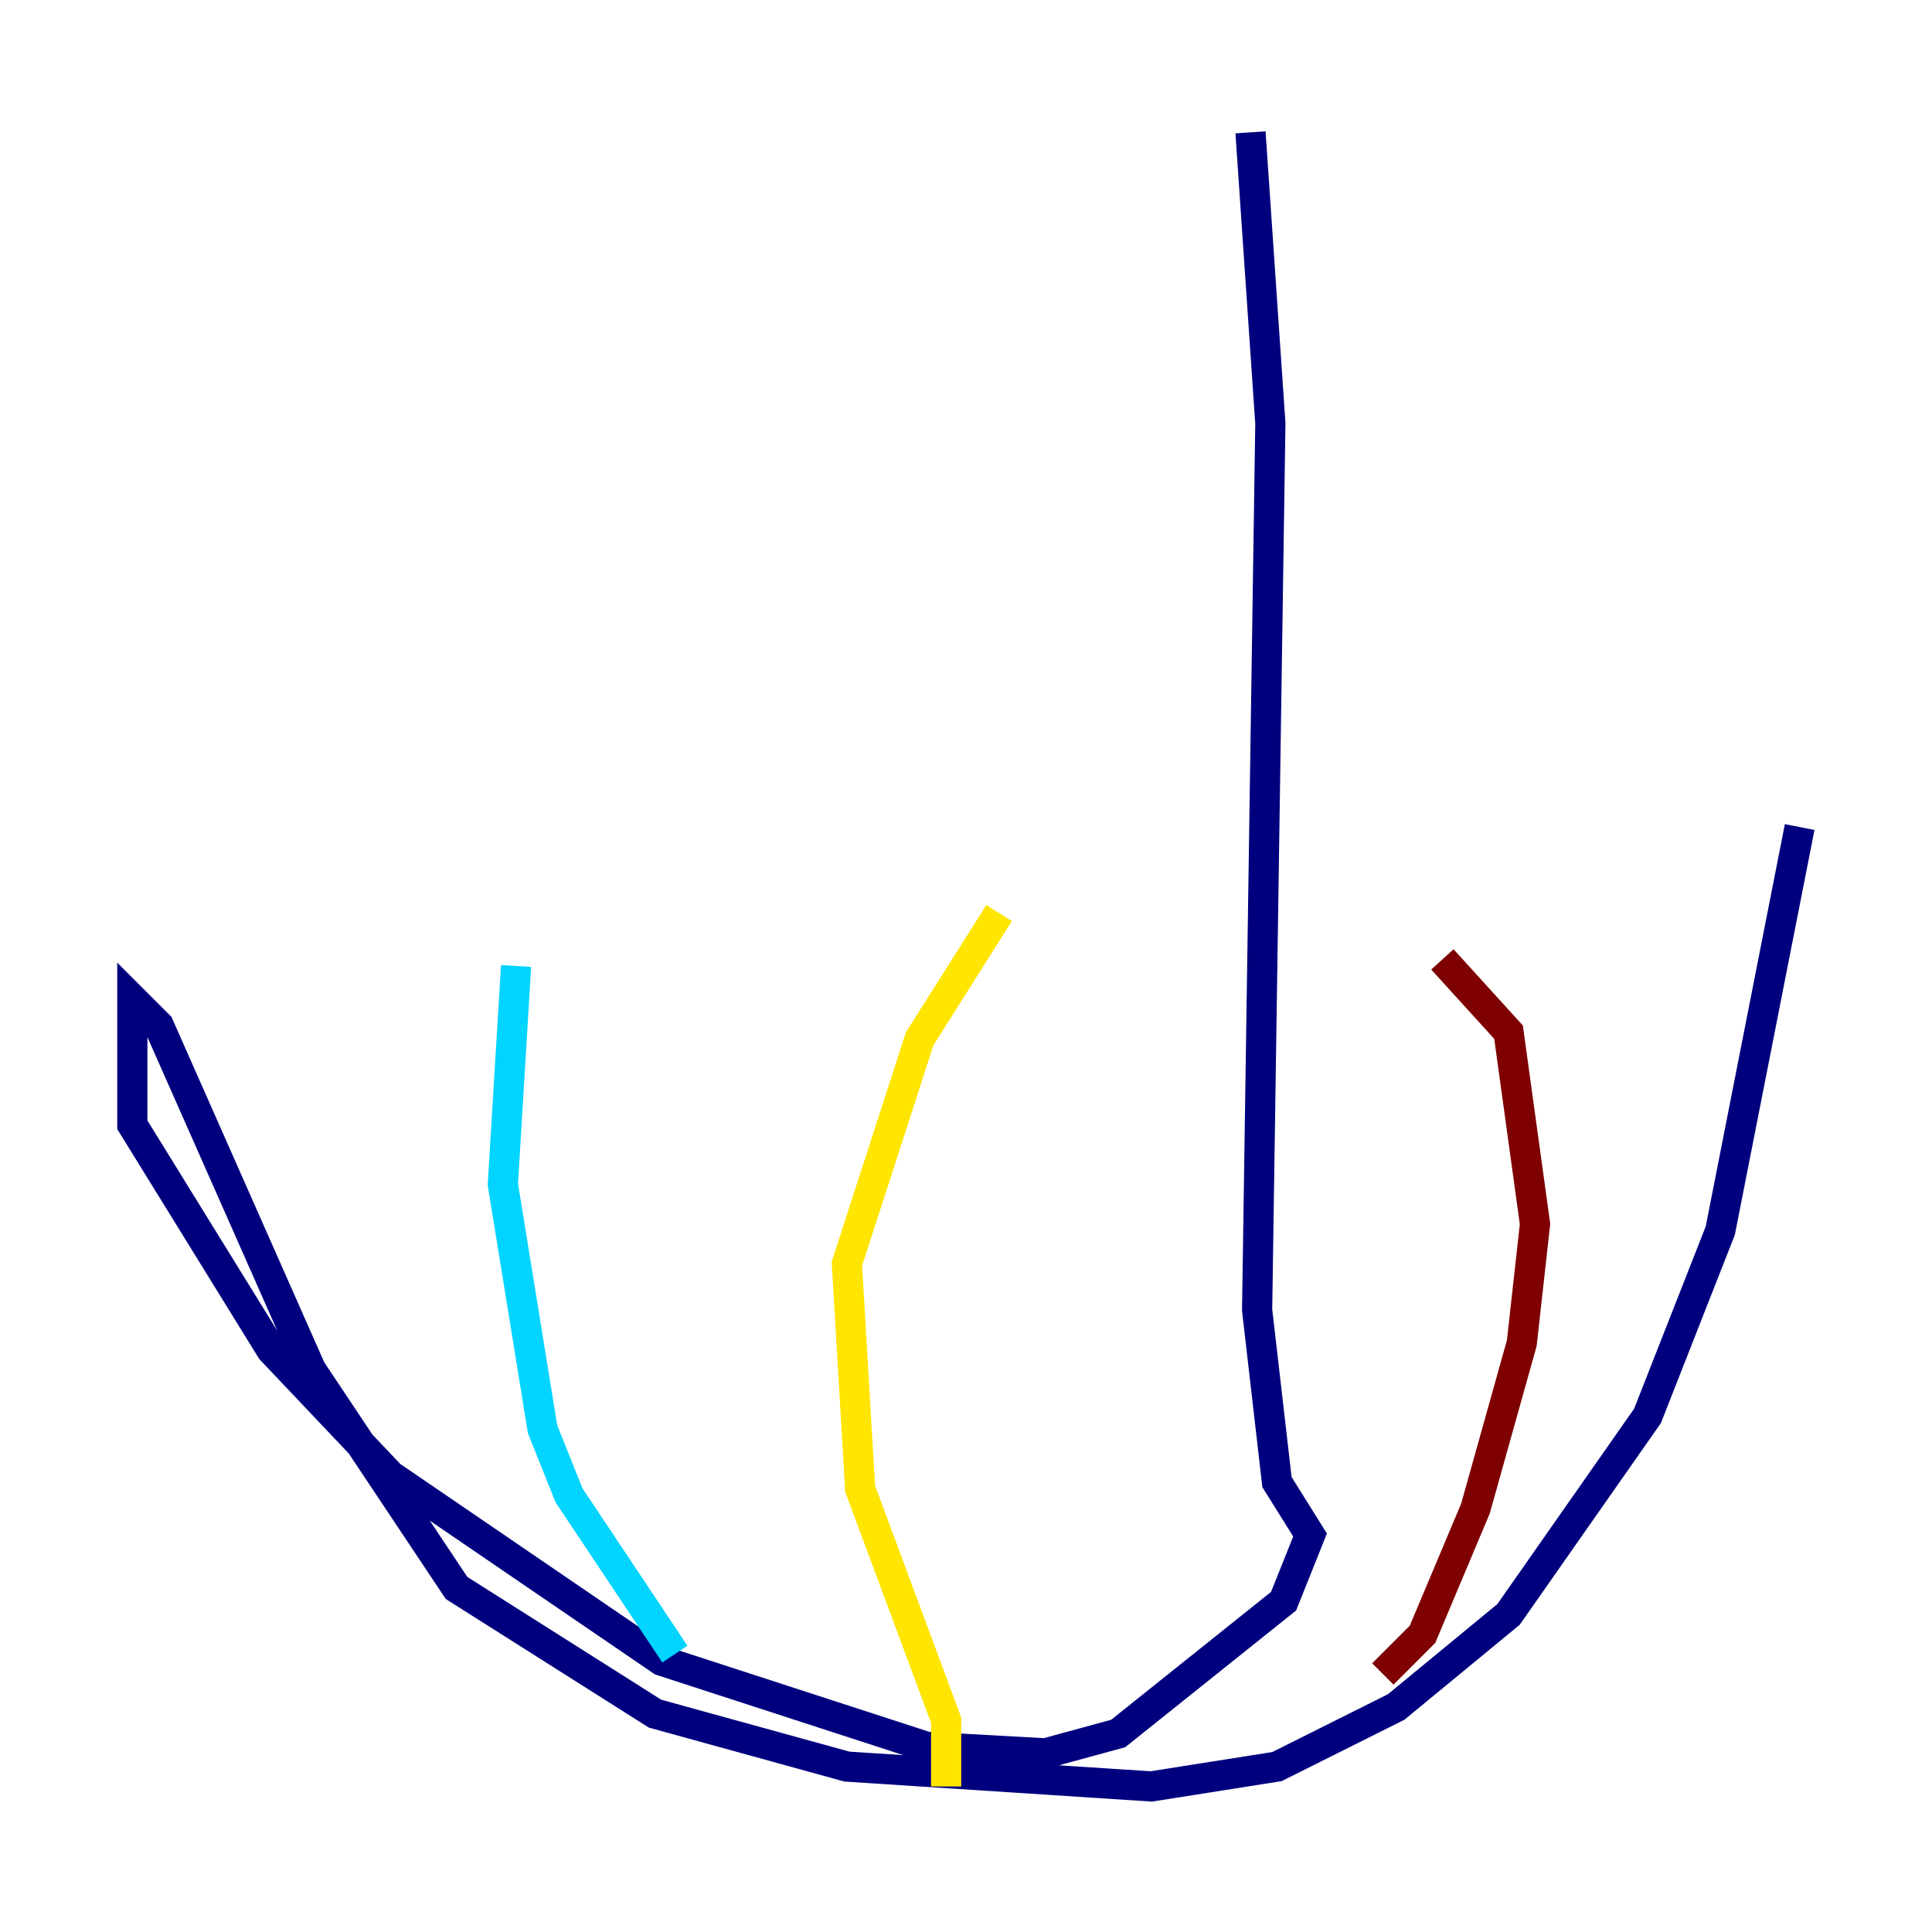 <?xml version="1.0" encoding="utf-8" ?>
<svg baseProfile="tiny" height="128" version="1.2" viewBox="0,0,128,128" width="128" xmlns="http://www.w3.org/2000/svg" xmlns:ev="http://www.w3.org/2001/xml-events" xmlns:xlink="http://www.w3.org/1999/xlink"><defs /><polyline fill="none" points="82.849,8.767 84.164,28.055 83.288,86.794 84.603,98.192 86.794,101.699 85.041,106.082 74.082,114.849 69.26,116.164 61.37,115.726 43.836,110.027 25.863,97.753 17.973,89.425 8.767,74.52 8.767,66.192 10.521,67.945 20.603,90.74 30.247,105.206 43.397,113.534 56.11,117.041 76.274,118.356 84.603,117.041 92.493,113.096 99.945,106.959 109.151,93.808 113.973,81.534 119.233,54.794" stroke="#00007f" stroke-width="2" /><polyline fill="none" points="44.712,109.589 37.699,99.069 35.945,94.685 33.315,78.466 34.192,64.0" stroke="#00d4ff" stroke-width="2" /><polyline fill="none" points="62.685,118.356 62.685,113.973 56.986,98.63 56.11,83.726 60.931,68.822 66.192,60.493" stroke="#ffe500" stroke-width="2" /><polyline fill="none" points="91.616,110.904 94.247,108.274 97.753,99.945 100.822,88.986 101.699,81.096 99.945,68.384 95.562,63.562" stroke="#7f0000" stroke-width="2" /></svg>